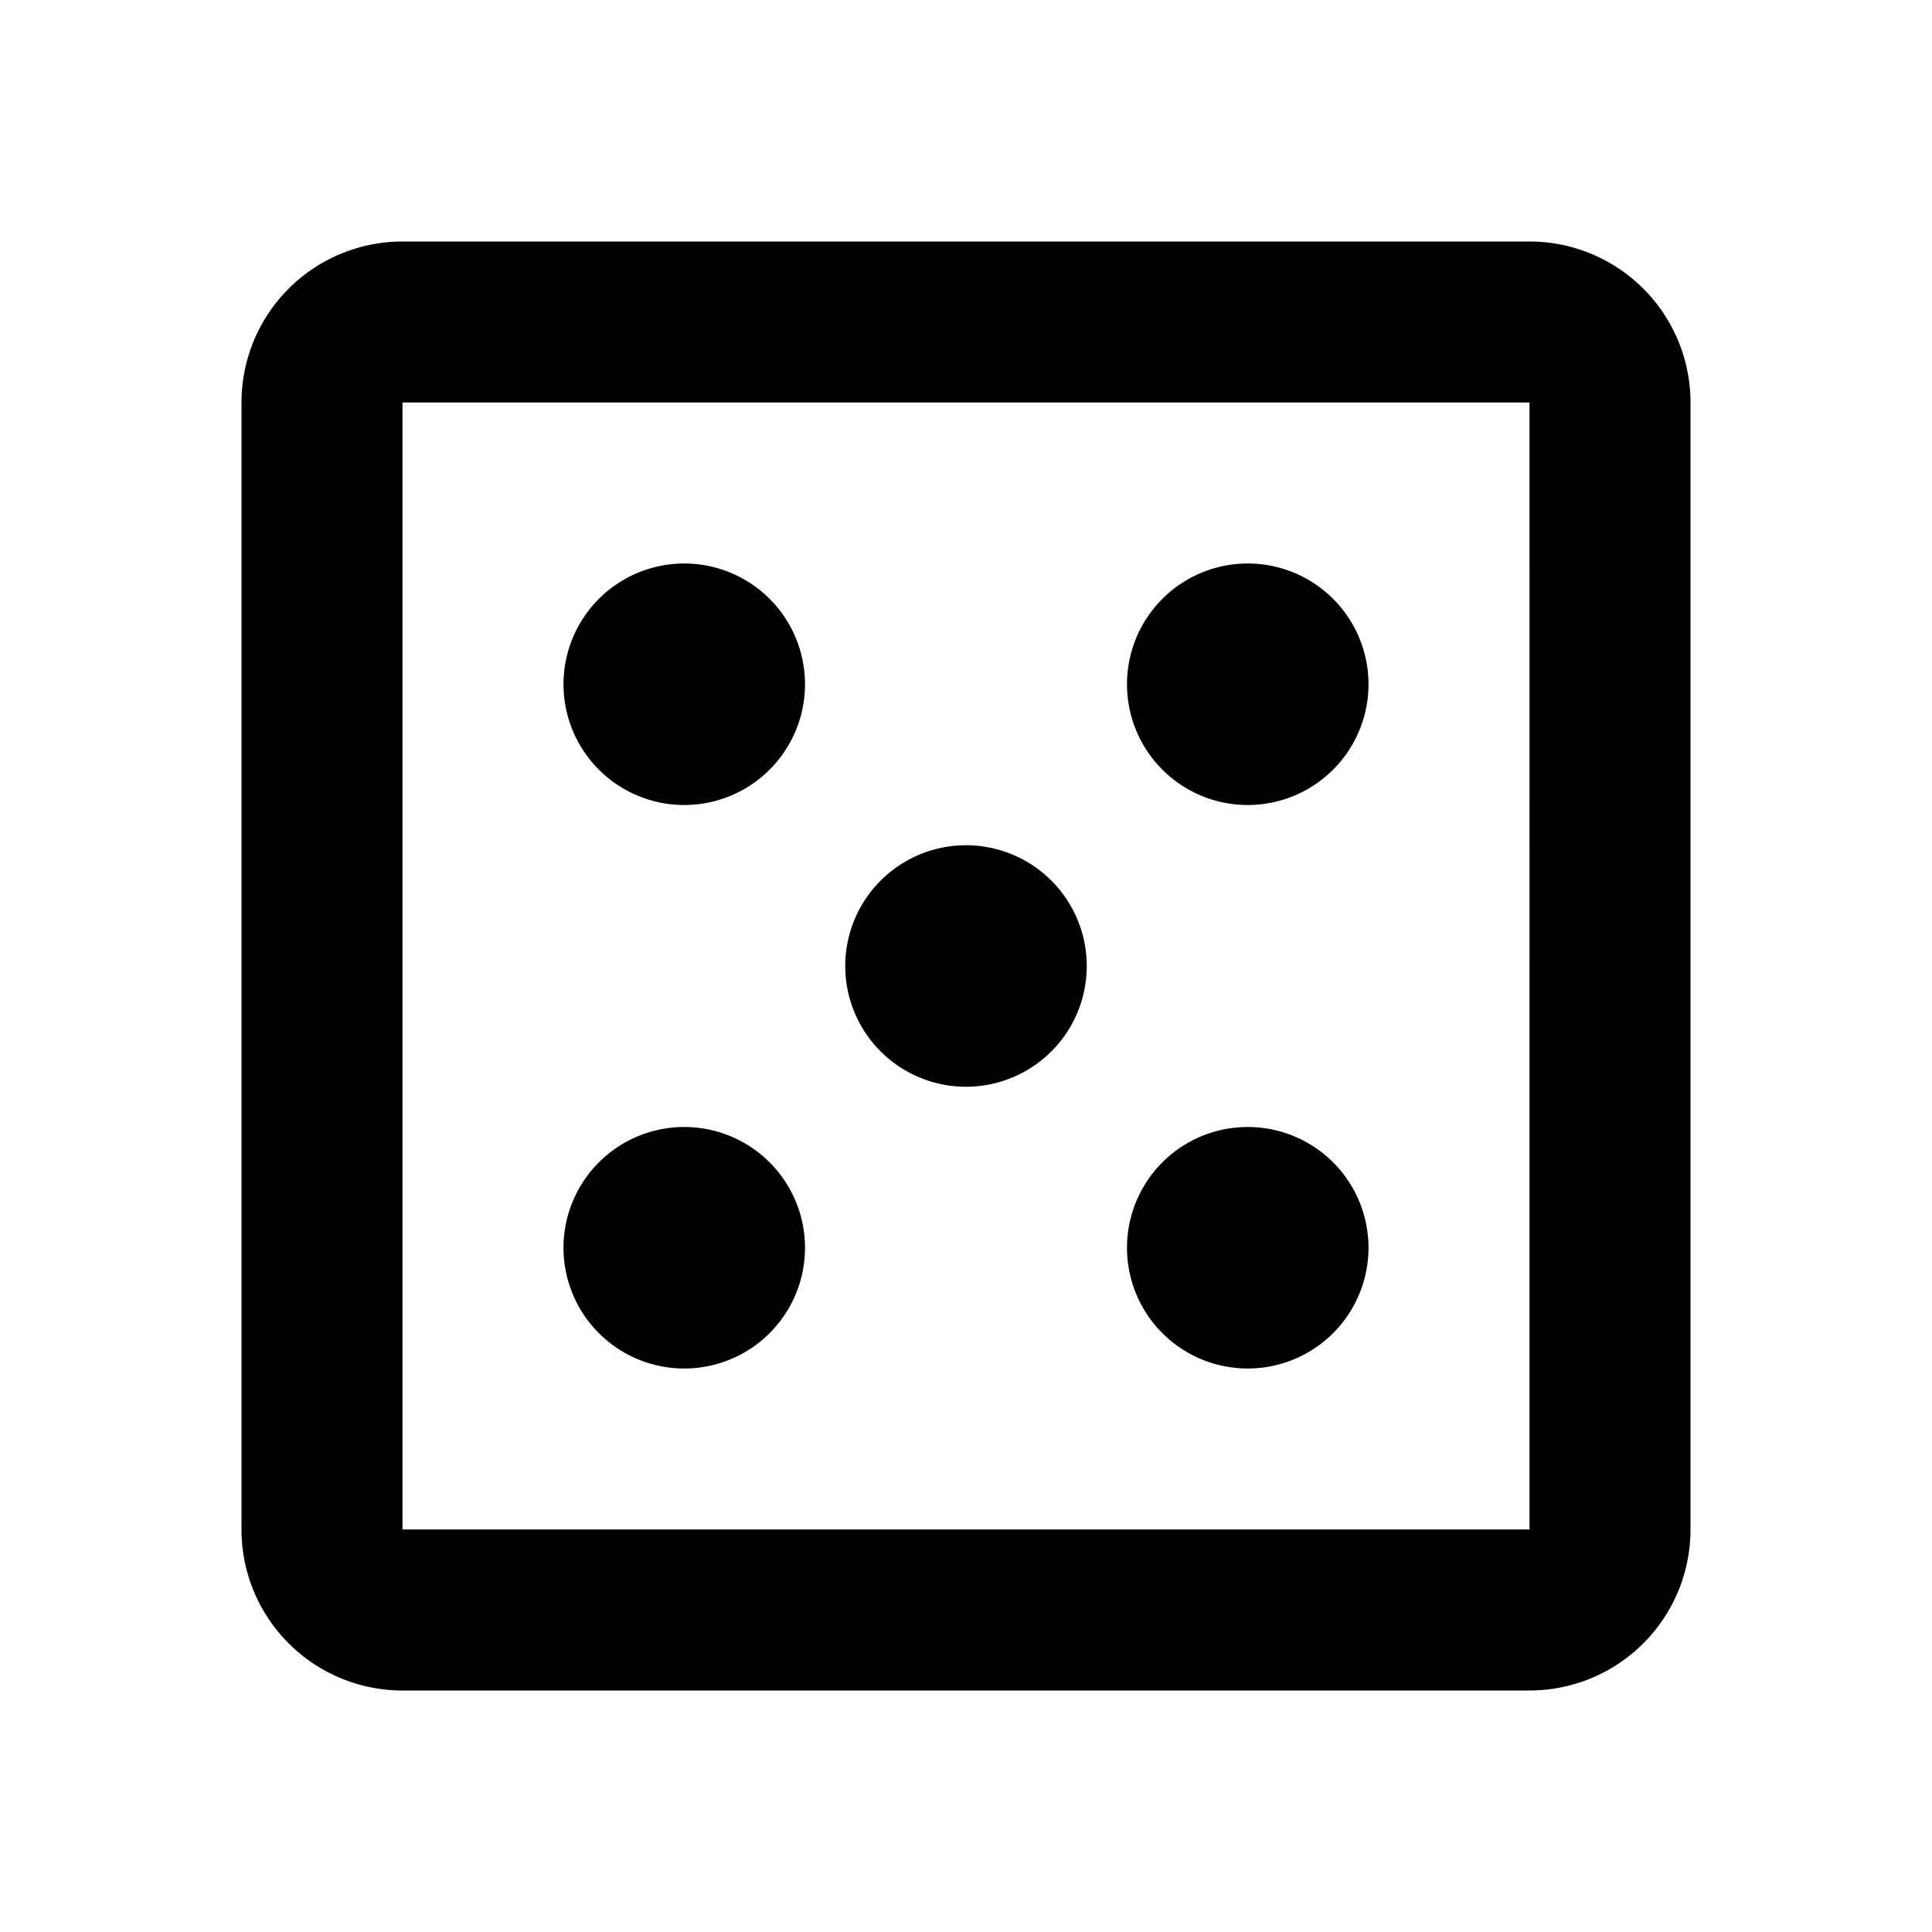 <svg xmlns="http://www.w3.org/2000/svg" fill="currentColor" viewBox="0 0 24 24" aria-hidden="true">
  <path d="M5 5v14h14V5H5zM3 5a2 2 0 012-2h14a2 2 0 012 2v14a2 2 0 01-2 2H5a2 2 0 01-2-2V5zm12.5 12a1.5 1.5 0 100-3 1.5 1.5 0 000 3zM10 15.5a1.5 1.5 0 11-3 0 1.5 1.5 0 013 0zM8.5 10a1.5 1.5 0 100-3 1.5 1.5 0 000 3zM17 8.5a1.5 1.5 0 11-3 0 1.5 1.5 0 013 0zm-5 5a1.5 1.5 0 100-3 1.5 1.5 0 000 3z"/>
</svg>
